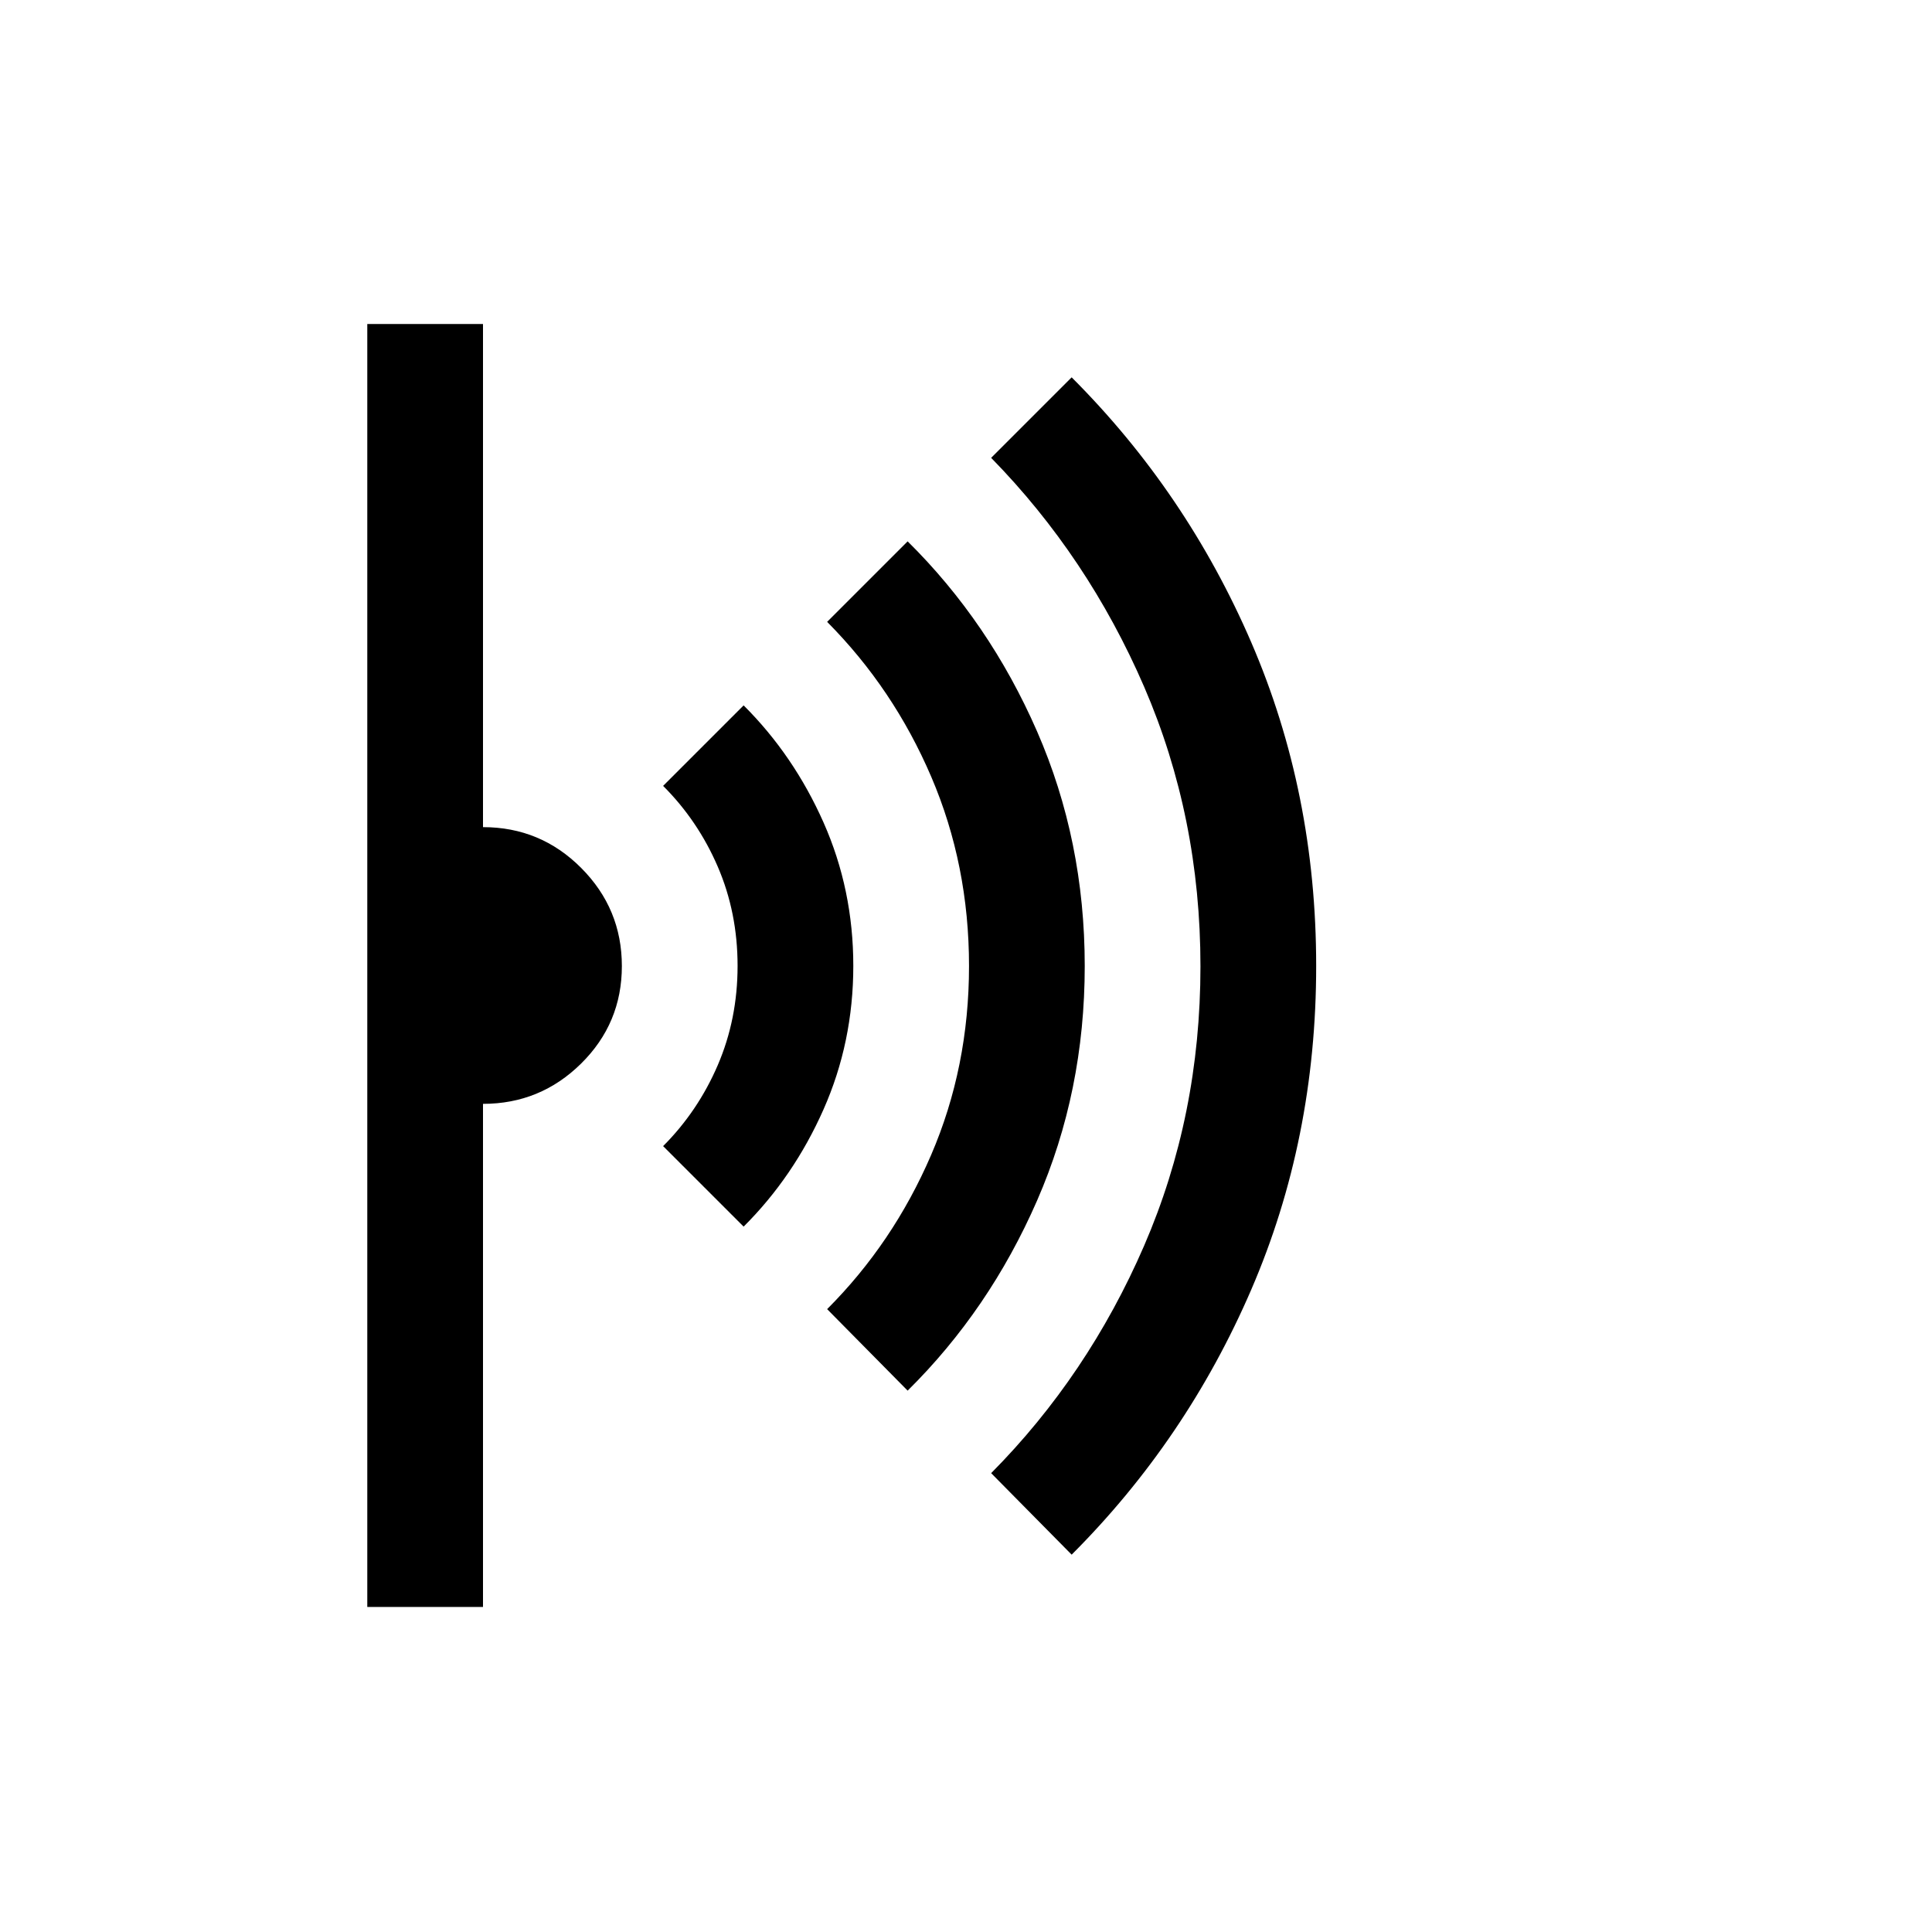 <svg xmlns="http://www.w3.org/2000/svg" height="48" viewBox="0 -960 960 960" width="48"><path d="m532.5-187.5-40-40.5q48.05-48.47 76.03-113.06 27.97-64.6 27.97-138.77 0-74.17-27.97-138.88-27.98-64.7-76.03-113.79l40-40q57 57 89.25 131.69T654-480.02q0 86.1-32.25 160.81Q589.5-244.5 532.5-187.5ZM451-269l-40-40.5q32.83-32.85 51.66-76.58Q481.5-429.81 481.5-480q0-50.19-18.75-93.98Q444-617.78 411-651l40-40q40.62 40.15 64.31 94.42Q539-542.31 539-480q0 62.31-23.69 116.58Q491.62-309.15 451-269Zm-81.5-81.5-40-40q17.32-17.36 27.16-40.25t9.84-49.32q0-26.43-9.84-49.27-9.84-22.84-27.16-40.16l40-40q24.9 24.81 39.7 58.17 14.8 33.36 14.8 71.27t-14.8 71.33q-14.8 33.42-39.7 58.23Zm-187 189V-799H240v250q28.59 0 48.79 20.28Q309-508.45 309-479.97q0 28.47-20.27 48.47t-48.73 20v250h-57.5Z"/></svg>